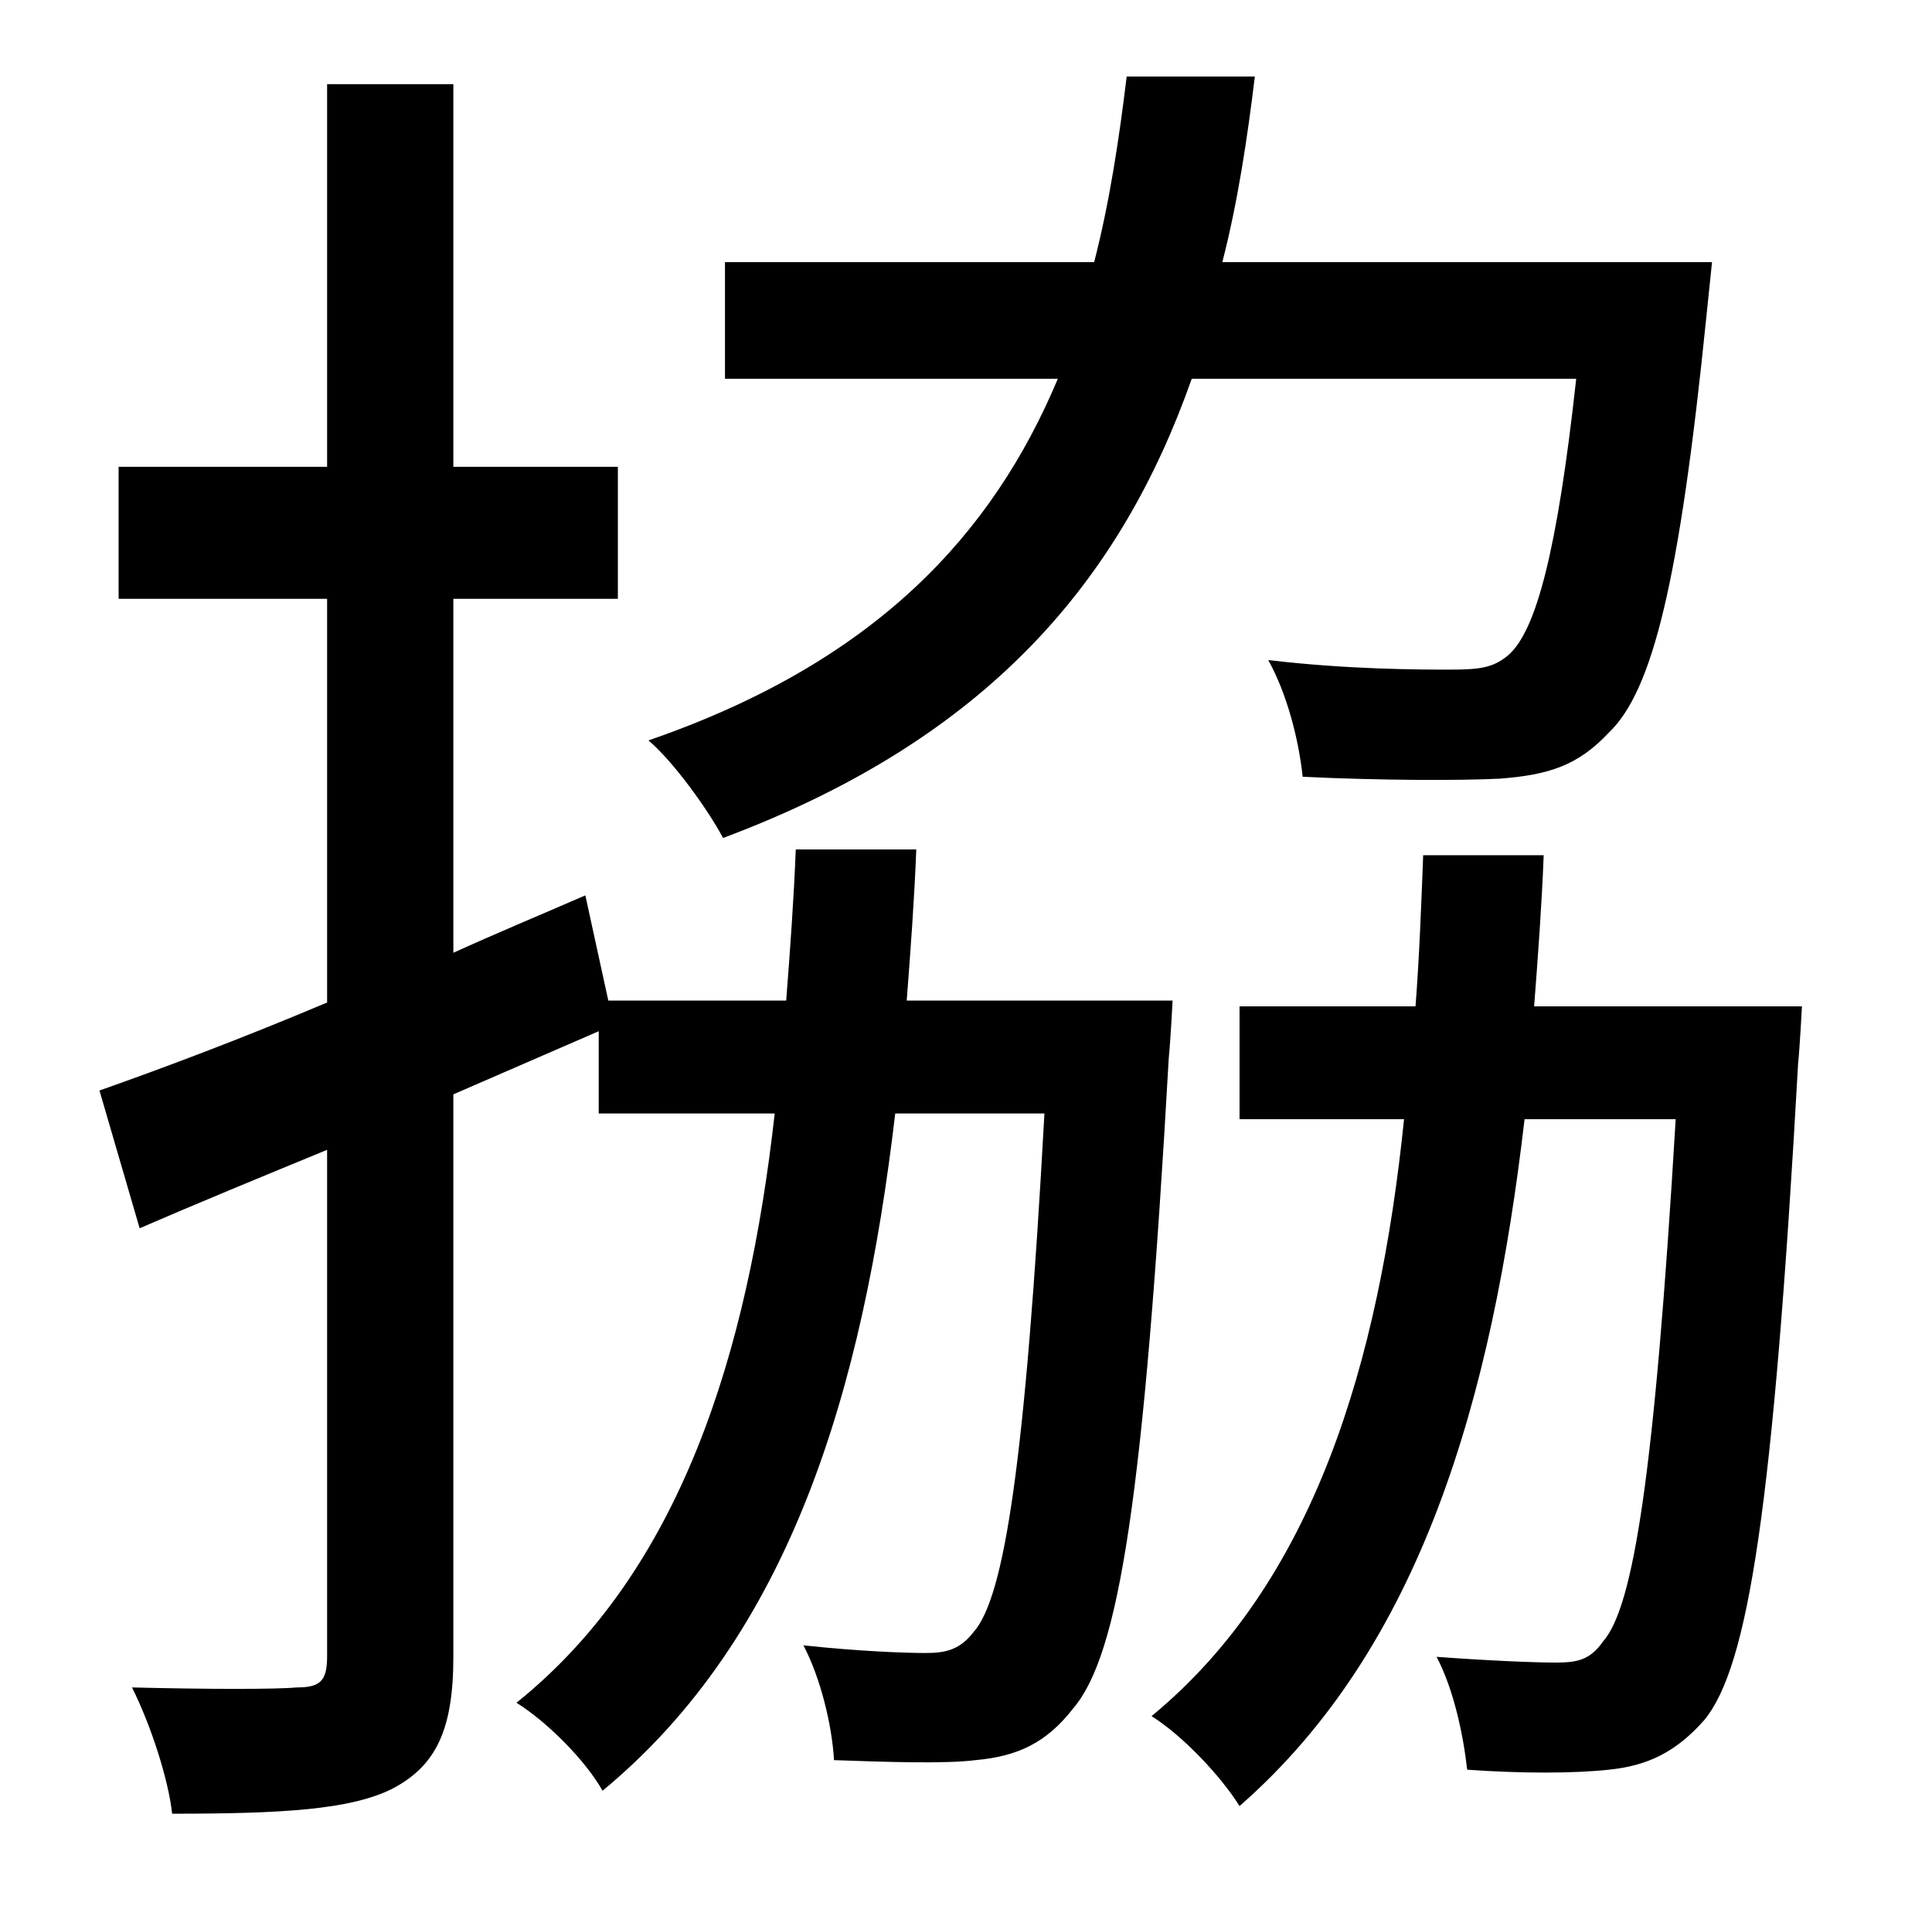 <?xml version="1.0" standalone="no"?>
<!DOCTYPE svg PUBLIC "-//W3C//DTD SVG 1.1//EN" "http://www.w3.org/Graphics/SVG/1.1/DTD/svg11.dtd" >
<svg xmlns="http://www.w3.org/2000/svg" xmlns:xlink="http://www.w3.org/1999/xlink" version="1.1" viewBox="-10 0 1010 1000">
   <path fill="currentColor"
d="M814 198h-201c-37 105 -106 188 -245 240c-8 -15 -26 -40 -39 -51c119 -41 180 -108 214 -189h-174v-61h193c8 -31 13 -64 17 -97h67c-4 33 -9 66 -17 97h256l-3 29c-14 138 -28 195 -51 217c-16 17 -31 22 -57 24c-20 1 -62 1 -103 -1c-2 -19 -8 -43 -18 -61
c42 5 80 5 95 5c16 0 23 -1 31 -8c14 -13 25 -53 35 -144zM464 523h139s-1 20 -2 30c-13 230 -26 312 -50 340c-14 18 -29 25 -51 27c-16 2 -46 1 -74 0c-1 -18 -7 -43 -16 -60c28 3 52 4 64 4c11 0 18 -2 25 -11c16 -18 27 -88 37 -271h-78c-17 145 -55 273 -153 354
c-9 -16 -29 -36 -45 -46c86 -69 121 -183 135 -308h-92v-43l-76 33v294c0 38 -9 57 -32 69c-22 11 -58 13 -115 13c-2 -18 -11 -46 -21 -66c40 1 76 1 86 0c12 0 16 -3 16 -16v-265c-34 14 -68 28 -98 41l-21 -72c34 -12 74 -27 119 -46v-211h-109v-69h109v-200h66v200h86
v69h-86v185c22 -10 46 -20 69 -30l12 55h93c2 -26 4 -53 5 -79h63c-1 26 -3 53 -5 79zM792 526h140s-1 20 -2 30c-13 232 -26 315 -49 343c-15 17 -30 24 -50 26c-18 2 -46 2 -74 0c-2 -18 -7 -42 -16 -59c27 2 51 3 62 3s18 -1 25 -11c16 -18 27 -88 38 -273h-79
c-17 146 -54 276 -149 359c-10 -16 -30 -37 -46 -47c85 -70 119 -185 132 -312h-86v-59h92c2 -26 3 -53 4 -79h63c-1 26 -3 53 -5 79z" />
</svg>
